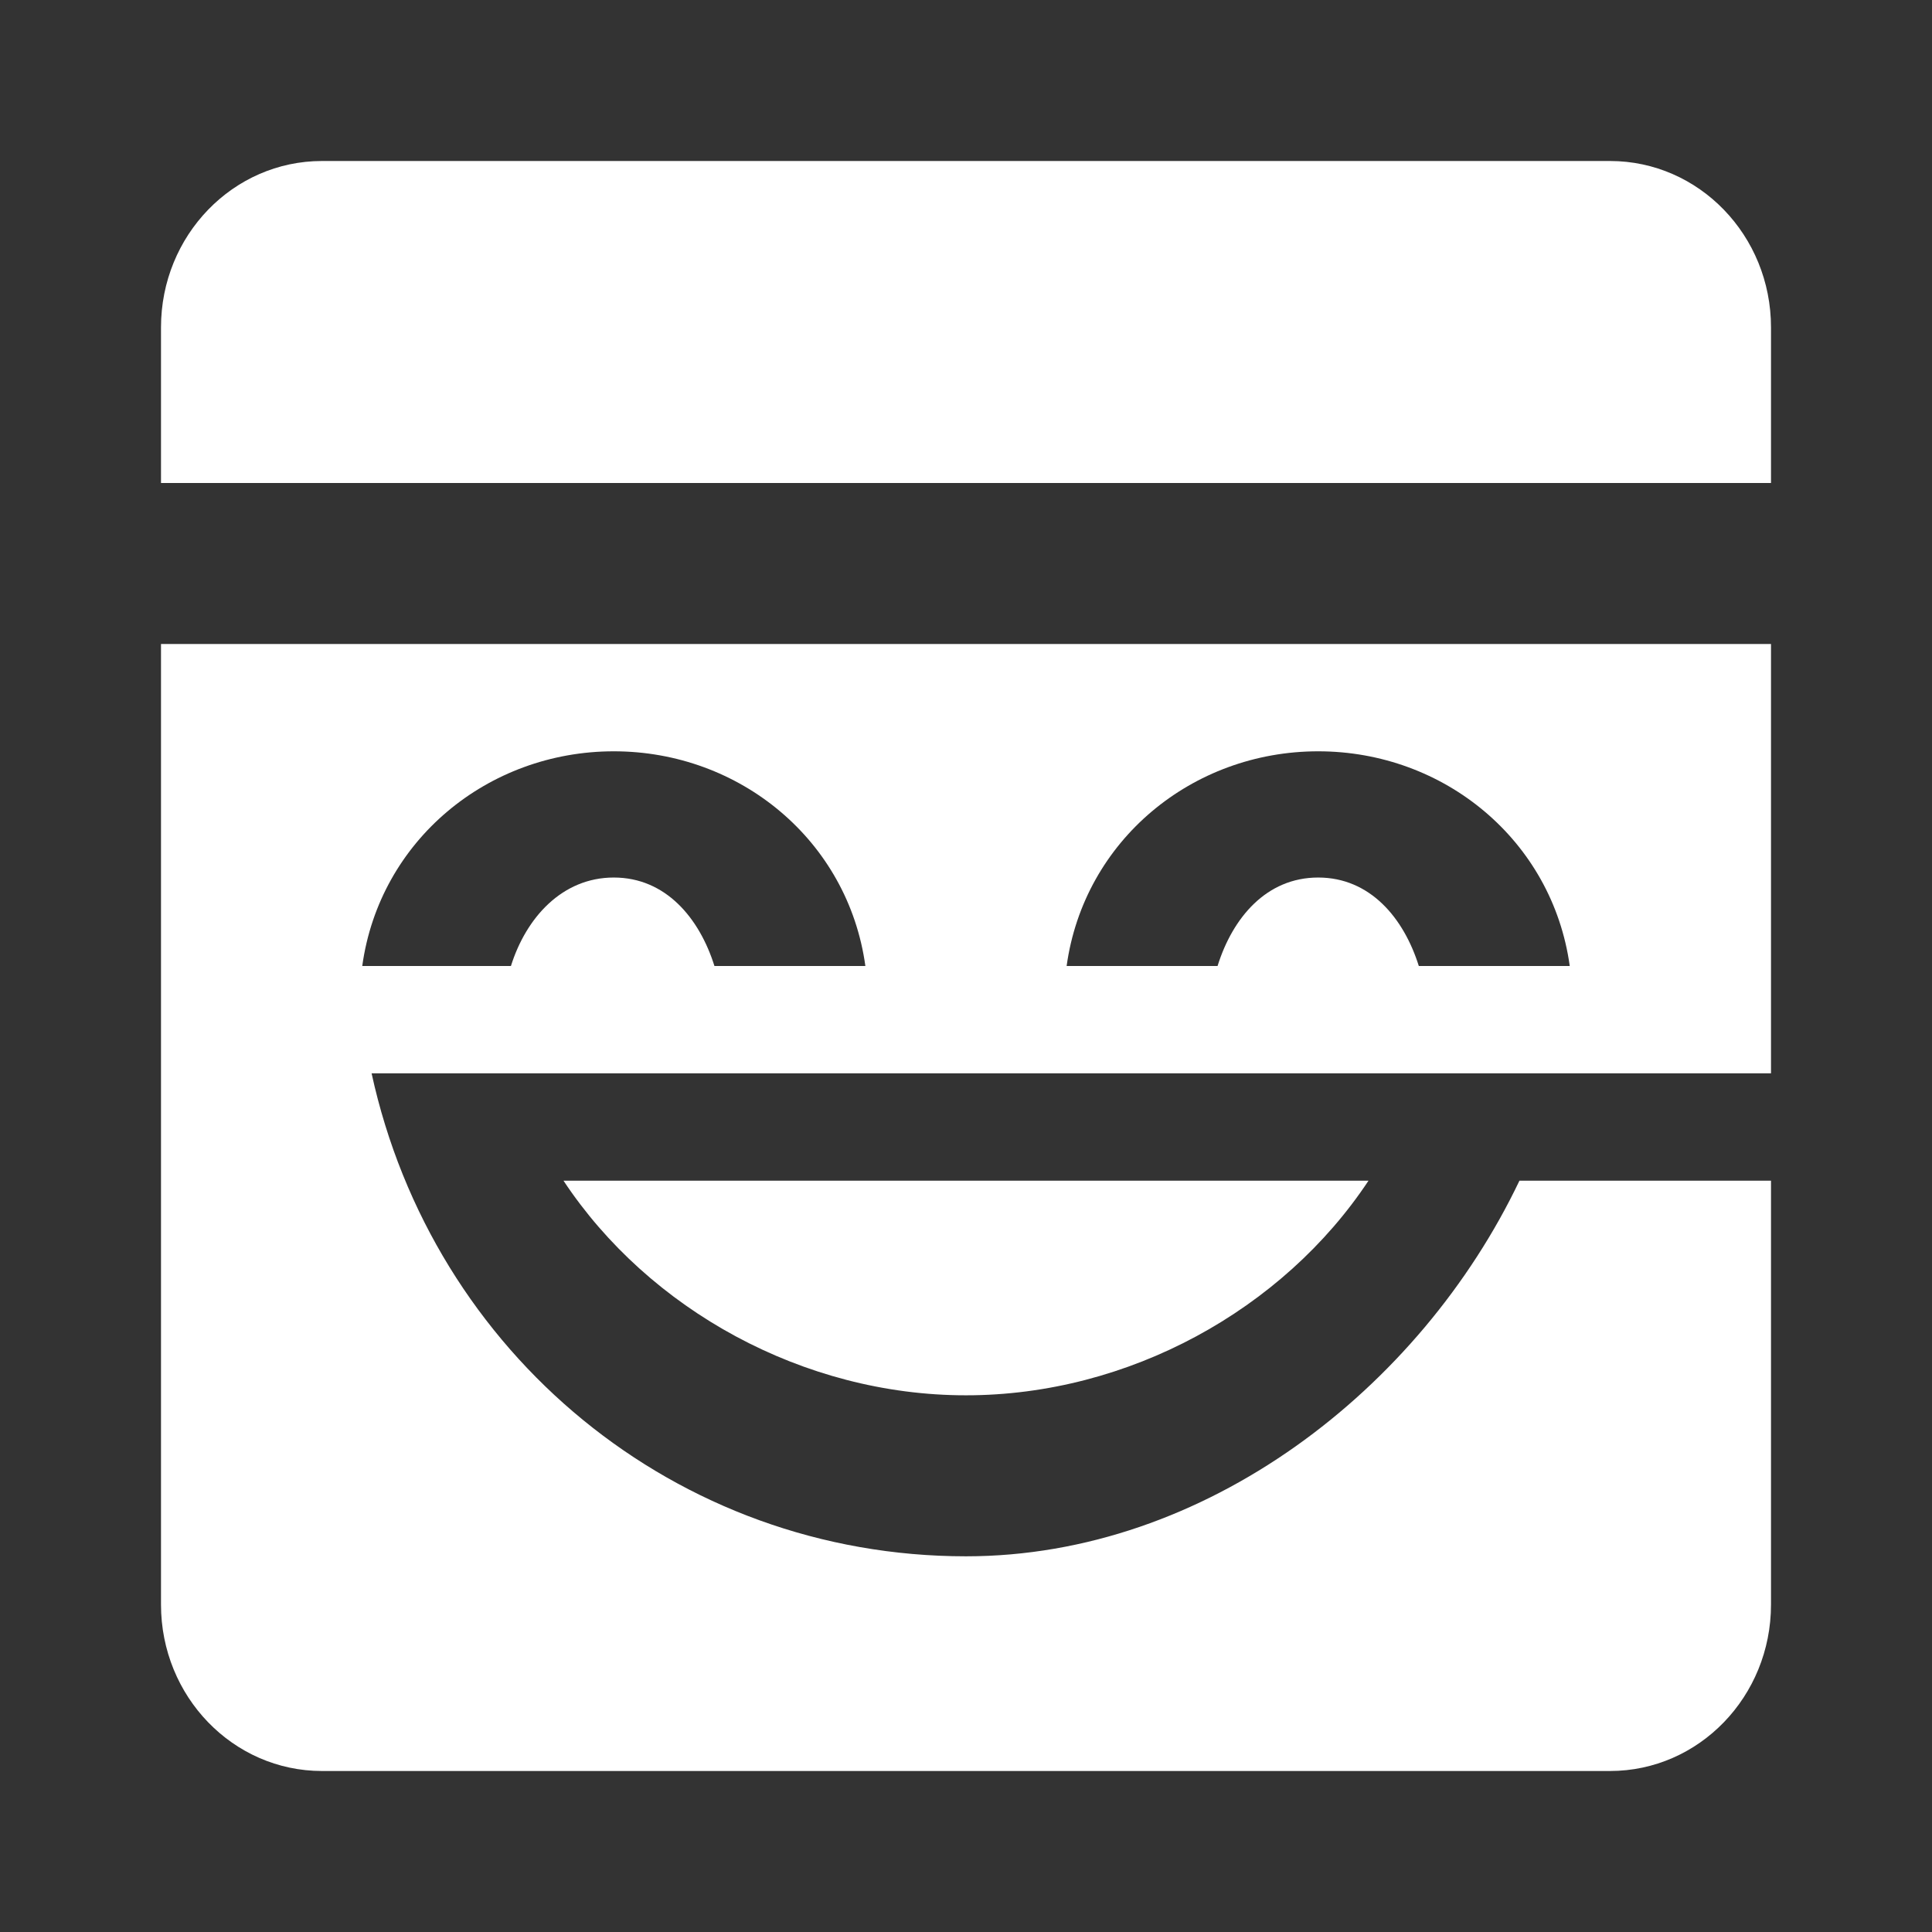 <svg width="24" height="24" viewBox="0 0 24 24" fill="none" xmlns="http://www.w3.org/2000/svg">
<rect x="0" y="0" width="24" height="24" fill="#333333" stroke="none"/>
<path fill-rule="evenodd" clip-rule="evenodd" d="M22 8V13.333H4.616C5.375 16.817 8.4 19.333 12 19.333C14.977 19.333 17.643 17.251 18.875 14.667H22V19.933C22 21.075 21.105 22 20 22H4C2.895 22 2 21.075 2 19.933V8H22ZM17 14.667C15.939 16.269 14.02 17.333 12 17.333C9.98 17.333 8.061 16.269 7 14.667H17ZM7.625 9.333C6.058 9.333 4.715 10.442 4.5 12H6.347C6.535 11.4 6.983 10.901 7.625 10.901C8.267 10.901 8.687 11.401 8.875 12H10.75C10.535 10.442 9.192 9.333 7.625 9.333ZM16.375 9.333C14.808 9.333 13.466 10.442 13.25 12H15.125C15.312 11.4 15.732 10.901 16.375 10.901C17.018 10.901 17.437 11.401 17.625 12H19.5C19.284 10.442 17.942 9.333 16.375 9.333ZM20 2C21.105 2 22 2.925 22 4.067V6H2V4.067C2 2.925 2.895 2 4 2H20Z" fill="white"/>
</svg>

